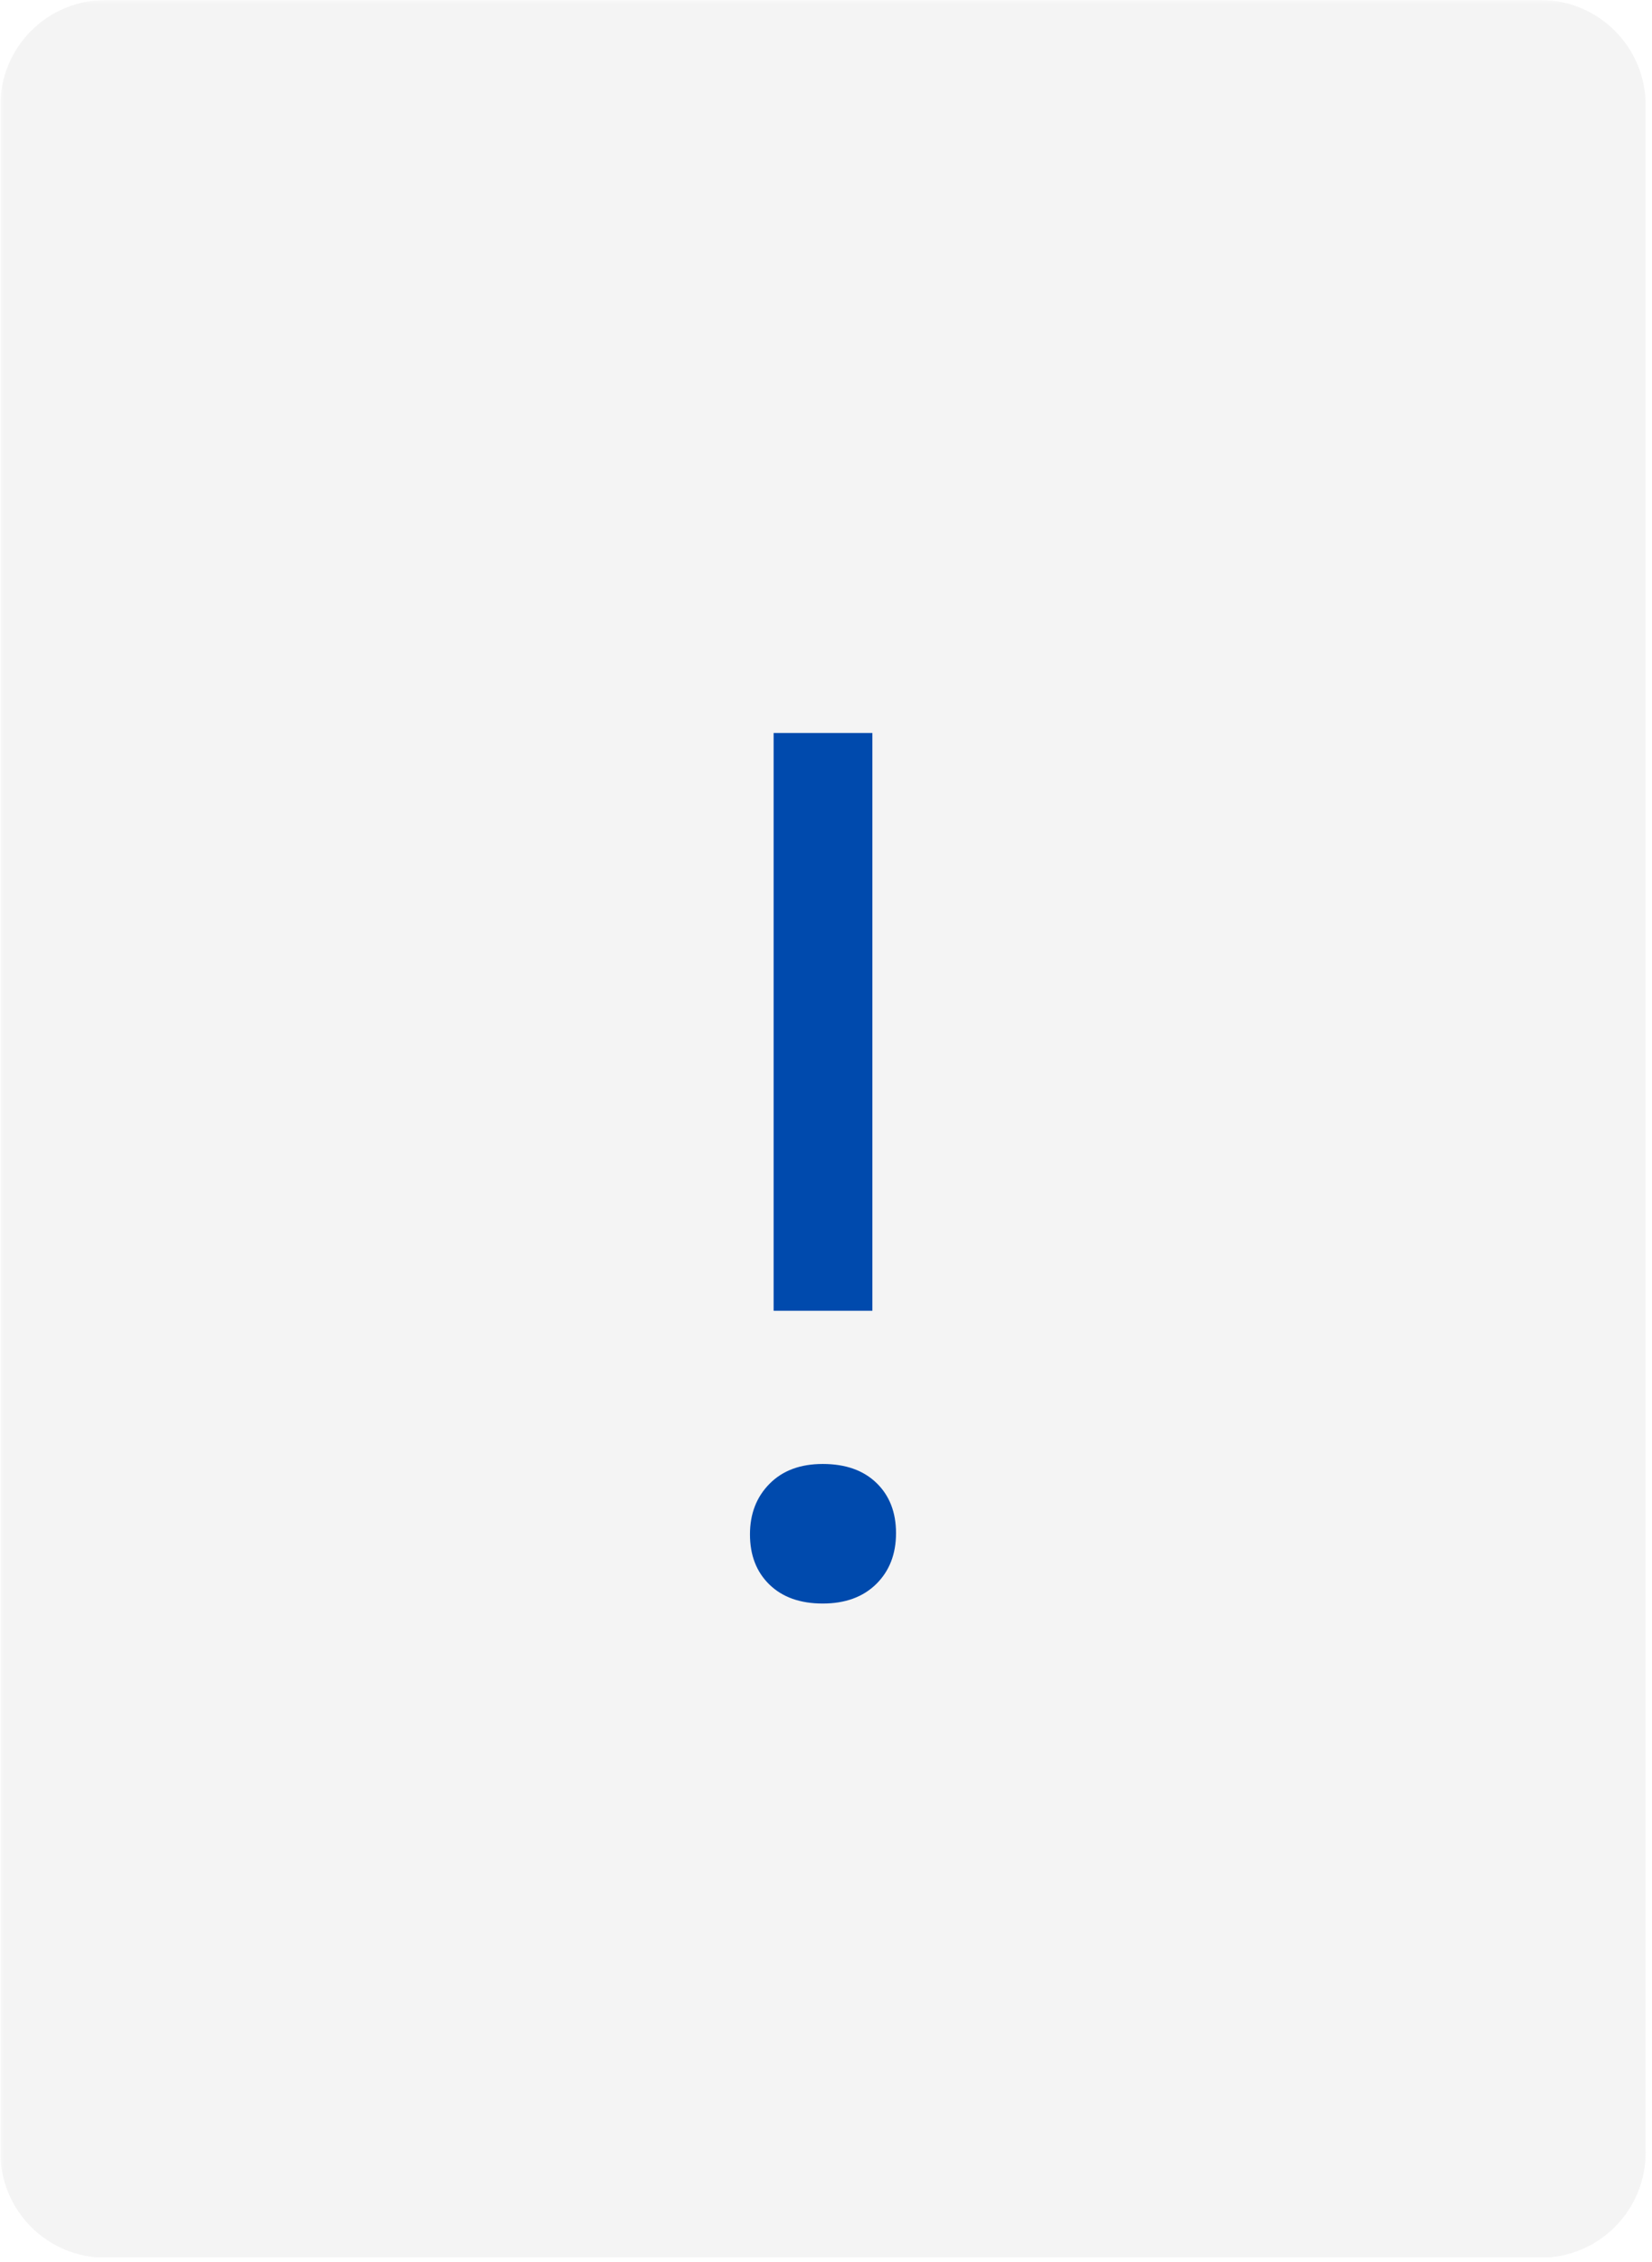 <svg xmlns="http://www.w3.org/2000/svg" xmlns:xlink="http://www.w3.org/1999/xlink" width="361" zoomAndPan="magnify" viewBox="0 0 270.75 370.5" height="494" preserveAspectRatio="xMidYMid meet" version="1.0"><defs><filter x="0%" y="0%" width="100%" height="100%" id="2a678a0b00"><feColorMatrix values="0 0 0 0 1 0 0 0 0 1 0 0 0 0 1 0 0 0 1 0" color-interpolation-filters="sRGB"/></filter><g/><clipPath id="2d35d63cce"><path d="M 0.059 0 L 270 0 L 270 370 L 0.059 370 Z M 0.059 0 " clip-rule="nonzero"/></clipPath><mask id="a8372b6a4f"><g filter="url(#2a678a0b00)"><rect x="-27.075" width="324.9" fill="#000000" y="-37.05" height="444.6" fill-opacity="0.1"/></g></mask><clipPath id="66559e87cf"><path d="M 0.059 0 L 269.711 0 L 269.711 370 L 0.059 370 Z M 0.059 0 " clip-rule="nonzero"/></clipPath><clipPath id="a842096ae9"><path d="M 17.285 0 L 252.484 0 C 257.055 0 261.434 1.816 264.664 5.047 C 267.898 8.277 269.711 12.656 269.711 17.227 L 269.711 352.574 C 269.711 357.145 267.898 361.523 264.664 364.758 C 261.434 367.988 257.055 369.801 252.484 369.801 L 17.285 369.801 C 12.715 369.801 8.332 367.988 5.102 364.758 C 1.871 361.523 0.059 357.145 0.059 352.574 L 0.059 17.227 C 0.059 12.656 1.871 8.277 5.102 5.047 C 8.332 1.816 12.715 0 17.285 0 Z M 17.285 0 " clip-rule="nonzero"/></clipPath><clipPath id="7a251e786c"><rect x="0" width="270" y="0" height="370"/></clipPath></defs><g clip-path="url(#2d35d63cce)"><g mask="url(#a8372b6a4f)"><g><g clip-path="url(#7a251e786c)"><g clip-path="url(#66559e87cf)"><g clip-path="url(#a842096ae9)"><path fill="#919191" d="M 0.059 0 L 269.711 0 L 269.711 369.723 L 0.059 369.723 Z M 0.059 0 " fill-opacity="1" fill-rule="nonzero"/></g></g></g></g></g></g><g fill="#004aad" fill-opacity="1"><g transform="translate(104.32, 261.676)"><g><path d="M 38.656 -46.984 L 22.469 -46.984 L 22.469 -141.625 L 38.656 -141.625 Z M 30.516 0.969 C 26.836 0.969 23.93 -0.062 21.797 -2.125 C 19.66 -4.195 18.594 -6.941 18.594 -10.359 C 18.594 -13.723 19.66 -16.484 21.797 -18.641 C 23.93 -20.805 26.836 -21.891 30.516 -21.891 C 34.254 -21.891 37.191 -20.852 39.328 -18.781 C 41.461 -16.719 42.531 -13.977 42.531 -10.562 C 42.531 -7.133 41.445 -4.352 39.281 -2.219 C 37.113 -0.094 34.191 0.969 30.516 0.969 Z M 30.516 0.969 "/></g></g></g></svg>